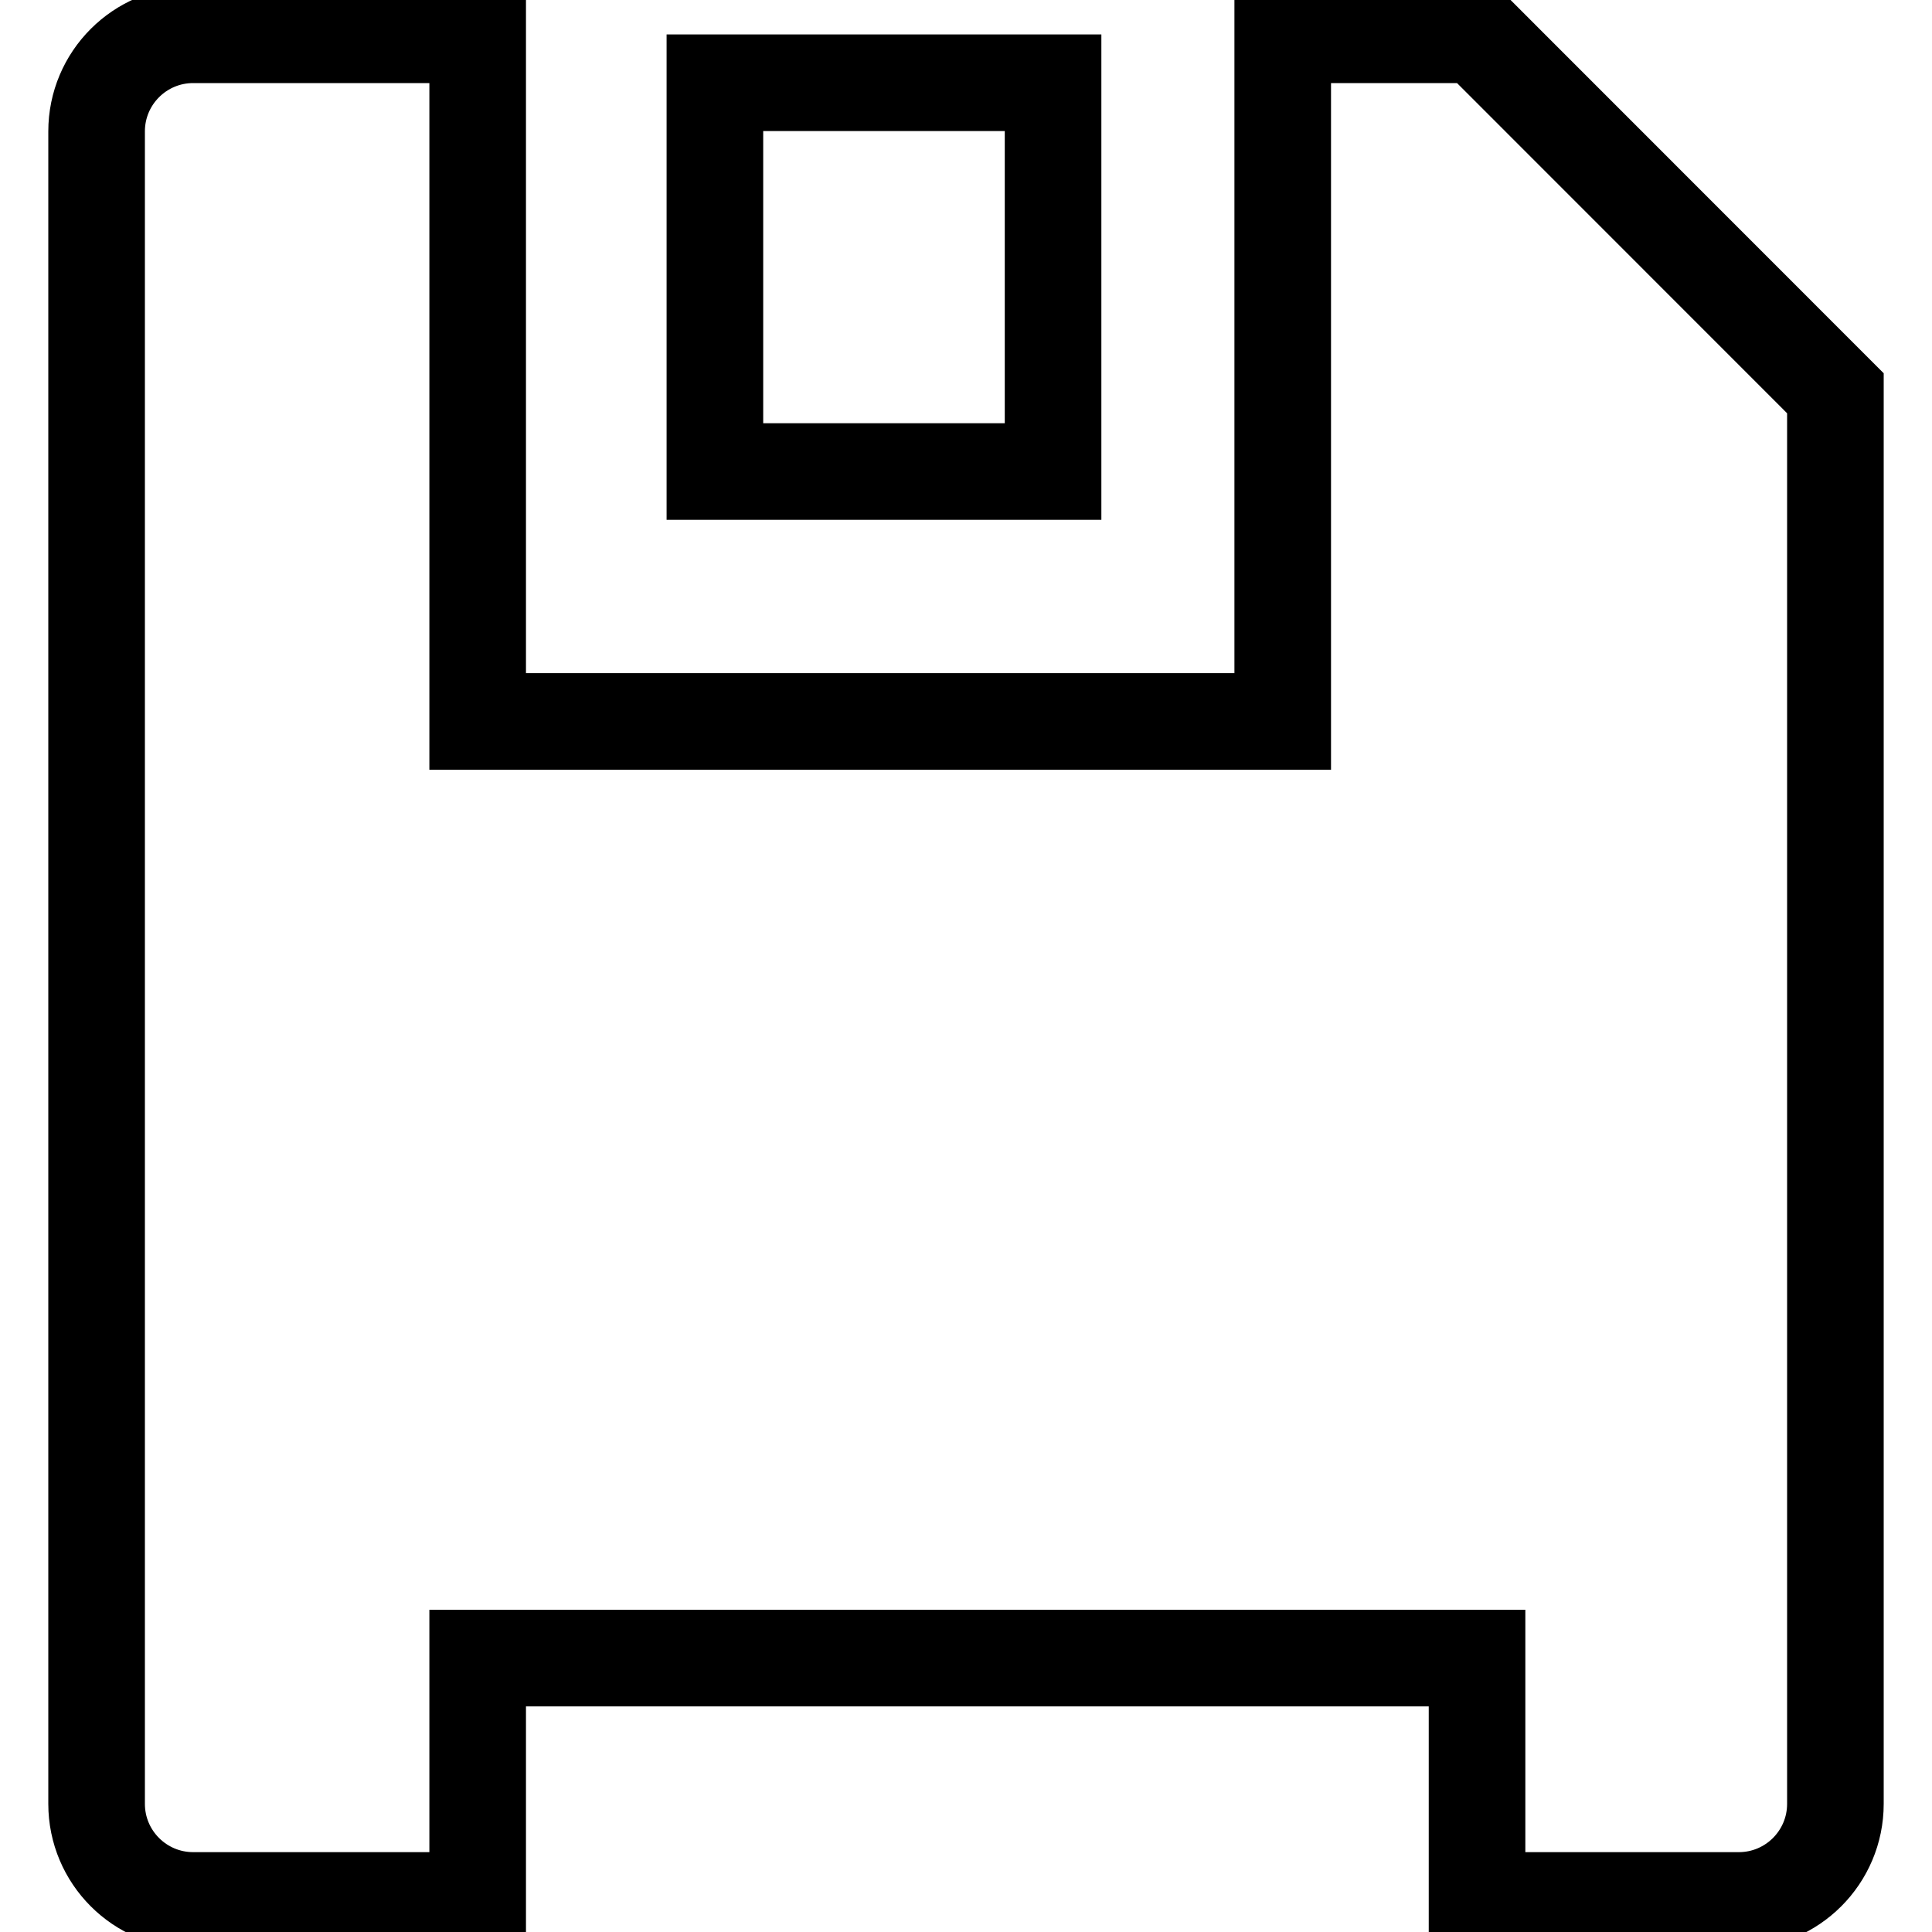 <svg width="500" height="500" viewBox="0 0 500 500" fill="none" xmlns="http://www.w3.org/2000/svg">
<g clip-path="url(#clip0_17_124)">
<path d="M123.621 9H50C36.193 9 25 20.193 25 34V466.833C25 480.64 36.193 491.833 50 491.833H123.621V429.11H382.257V491.833H450C463.807 491.833 475 480.64 475 466.833V101.777L382.257 9H331.967V186.714H123.621V9Z" stroke="black" stroke-width="25"/>
<path d="M272.533 122.031H185.015V21.414H272.533V122.031Z" stroke="black" stroke-width="25"/>
</g>
<defs>
<clipPath id="clip0_17_124">
<rect width="500" height="500" fill="white"/>
</clipPath>
</defs>
</svg>

